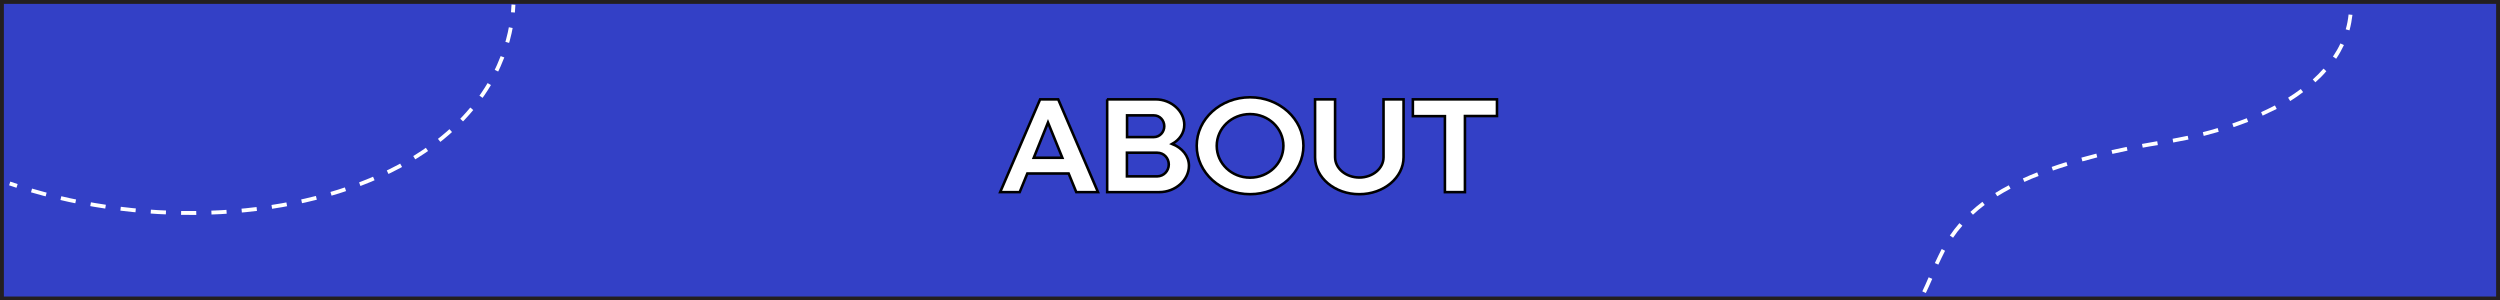 <?xml version="1.0" encoding="utf-8"?>
<!-- Generator: Adobe Illustrator 28.3.0, SVG Export Plug-In . SVG Version: 6.00 Build 0)  -->
<svg version="1.1" id="Layer_2_00000083809871066696697220000005918001141564010160_"
	 xmlns="http://www.w3.org/2000/svg" xmlns:xlink="http://www.w3.org/1999/xlink" x="0px" y="0px" viewBox="0 0 1934.9 232.5"
	 style="enable-background:new 0 0 1934.9 232.5;" xml:space="preserve">
<rect x="0" y="0" width="1934.9" height="232.5" fill="#808080" stroke="none"/>
<style type="text/css">
	.st0{fill:#3340C6;stroke:#231F20;stroke-width:3;stroke-miterlimit:10;}
	.st1{enable-background:new    ;}
	.st2{fill:#FFFFFF;}
	.st3{fill:none;stroke:#000000;stroke-width:2;stroke-miterlimit:10;}
	.st4{fill:none;stroke:#FFFFFF;stroke-width:3;stroke-miterlimit:10;}
	.st5{fill:none;stroke:#FFFFFF;stroke-width:3;stroke-miterlimit:10;stroke-dasharray:0,0,11.74,11.74;}
</style>
<g id="Layer_1-2">
	<rect x="1.5" y="1.5" class="st0" width="1931.9" height="229.5"/>
	<g class="st1">
		<path class="st2" d="M805,76.9h14l30.8,71.8H833l-5.9-14.4h-32l-5.9,14.4h-15.1L805,76.9z M822.2,122.1l-11.1-27.3l-11,27.3H822.2
			z"/>
	</g>
	<g class="st1">
		<path class="st3" d="M805,76.9h14l30.8,71.8H833l-5.9-14.4h-32l-5.9,14.4h-15.1L805,76.9z M822.2,122.1l-11.1-27.3l-11,27.3H822.2
			z"/>
	</g>
	<g class="st1">
		<path class="st2" d="M856.7,76.9h37.7c12.2,0,22.2,9.2,22.2,19.7c0,6.4-3.8,11.7-9.4,14.8c7.6,3,13,9.2,13,16.9
			c0,10.9-10.3,20.4-23,20.4h-40.3V76.9z M893.1,106.1c4.4,0,8-3.8,8-8.4c0-4.6-3.5-8.4-8-8.4h-20.8v16.8H893.1z M904.6,127.3
			c0-5-3.9-9.1-8.9-9.1h-23.5v18.3h23.5C900.7,136.4,904.6,132.3,904.6,127.3z"/>
		<path class="st2" d="M926.2,112.8c0-20.7,18.5-37.5,41.3-37.5s41.3,16.8,41.3,37.5s-18.5,37.5-41.3,37.5S926.2,133.6,926.2,112.8z
			 M967.5,137.5c14.3,0,25.8-11,25.8-24.6c0-13.6-11.5-24.6-25.8-24.6c-14.3,0-25.8,11-25.8,24.6
			C941.7,126.5,953.2,137.5,967.5,137.5z"/>
	</g>
	<g class="st1">
		<path class="st3" d="M856.7,76.9h37.7c12.2,0,22.2,9.2,22.2,19.7c0,6.4-3.8,11.7-9.4,14.8c7.6,3,13,9.2,13,16.9
			c0,10.9-10.3,20.4-23,20.4h-40.3V76.9z M893.1,106.1c4.4,0,8-3.8,8-8.4c0-4.6-3.5-8.4-8-8.4h-20.8v16.8H893.1z M904.6,127.3
			c0-5-3.9-9.1-8.9-9.1h-23.5v18.3h23.5C900.7,136.4,904.6,132.3,904.6,127.3z"/>
		<path class="st3" d="M926.2,112.8c0-20.7,18.5-37.5,41.3-37.5s41.3,16.8,41.3,37.5s-18.5,37.5-41.3,37.5S926.2,133.6,926.2,112.8z
			 M967.5,137.5c14.3,0,25.8-11,25.8-24.6c0-13.6-11.5-24.6-25.8-24.6c-14.3,0-25.8,11-25.8,24.6
			C941.7,126.5,953.2,137.5,967.5,137.5z"/>
	</g>
	<g class="st1">
		<path class="st2" d="M1017.8,121.8V76.9h15.5v44.8c0,8.7,8.4,15.7,18.8,15.7c10.3,0,18.7-7,18.7-15.7V76.9h15.5v44.8
			c0,15.8-15.4,28.6-34.2,28.6C1033.2,150.4,1017.8,137.6,1017.8,121.8z"/>
	</g>
	<g class="st1">
		<path class="st3" d="M1017.8,121.8V76.9h15.5v44.8c0,8.7,8.4,15.7,18.8,15.7c10.3,0,18.7-7,18.7-15.7V76.9h15.5v44.8
			c0,15.8-15.4,28.6-34.2,28.6C1033.2,150.4,1017.8,137.6,1017.8,121.8z"/>
	</g>
	<g class="st1">
		<path class="st2" d="M1118.3,89.9h-24.8V76.9h65.1v12.9h-24.8v58.9h-15.5V89.9z"/>
	</g>
	<g class="st1">
		<path class="st3" d="M1118.3,89.9h-24.8V76.9h65.1v12.9h-24.8v58.9h-15.5V89.9z"/>
	</g>
	<path class="st4" d="M7.5,142c1.9,0.6,3.8,1.3,5.7,1.9"/>
	<path class="st5" d="M24.4,147.4c102.1,29.9,217.3,20.8,292-22.8c62.5-36.5,76.6-85.3,79.9-109.2"/>
	<path class="st4" d="M397,9.6c0.2-2.5,0.3-4.6,0.4-6"/>
	<path class="st2" d="M1490.5,226.8l-2.7-1.3c1.6-3.3,3.1-6.8,4.9-10.9l2.8,1.2C1493.7,219.9,1492.2,223.4,1490.5,226.8
		L1490.5,226.8z M1500.2,204.8l-2.7-1.2c1.9-4.1,3.6-7.6,5.3-10.9l2.6,1.4C1503.8,197.3,1502.1,200.7,1500.2,204.8L1500.2,204.8z
		 M1511.6,184l-2.5-1.7c2.3-3.4,4.8-6.6,7.4-9.6l2.3,2C1516.2,177.6,1513.8,180.7,1511.6,184L1511.6,184z M1527,166.2l-2-2.2
		c2.9-2.7,6-5.3,9.3-7.8l1.8,2.4C1532.8,161,1529.8,163.6,1527,166.2L1527,166.2z M1545.8,151.9l-1.6-2.5c3.3-2.1,6.8-4.1,10.5-6
		l1.4,2.6C1552.5,147.9,1549.1,149.9,1545.8,151.9z M1566.8,140.8l-1.2-2.7c3.5-1.6,7.3-3.2,11.1-4.7l1.1,2.8
		C1574,137.6,1570.3,139.2,1566.8,140.8L1566.8,140.8z M1588.9,132l-1-2.8c3.7-1.3,7.5-2.6,11.4-3.8l0.9,2.9
		C1596.4,129.5,1592.6,130.7,1588.9,132L1588.9,132z M1611.7,124.9l-0.8-2.9c3.8-1,7.7-2.1,11.6-3.1l0.7,2.9
		C1619.3,122.8,1615.5,123.9,1611.7,124.9L1611.7,124.9z M1634.9,119.1l-0.7-2.9c3.8-0.8,7.8-1.7,11.8-2.5l0.6,2.9
		C1642.6,117.4,1638.7,118.3,1634.9,119.1L1634.9,119.1z M1658.4,114.3l-0.6-2.9c3.8-0.7,7.8-1.4,11.8-2.1l0.5,3
		C1666.1,112.9,1662.2,113.6,1658.4,114.3L1658.4,114.3z M1682,110.3l-0.5-2.9c3.9-0.7,7.9-1.5,11.7-2.3l0.6,2.9
		C1689.9,108.8,1686,109.6,1682,110.3z M1705.6,105.2l-0.7-2.9c3.9-1,7.8-2,11.5-3.2l0.8,2.9
		C1713.4,103.1,1709.5,104.2,1705.6,105.2z M1728.7,98.4l-1-2.8c3.8-1.3,7.6-2.7,11.2-4.1l1.1,2.8
		C1736.4,95.7,1732.6,97.1,1728.7,98.4z M1751.2,89.5l-1.2-2.7c3.7-1.7,7.3-3.4,10.7-5.2l1.4,2.7C1758.6,86,1754.9,87.8,1751.2,89.5
		z M1772.5,78.2l-1.6-2.6c3.4-2.1,6.8-4.4,9.8-6.7l1.8,2.4C1779.4,73.7,1776.1,76,1772.5,78.2z M1792,63.7l-2-2.2
		c3-2.7,5.8-5.5,8.3-8.4l2.2,2C1798,58.1,1795.1,61,1792,63.7z M1808.1,45.5l-2.5-1.7c2.2-3.3,4.2-6.7,5.8-10.2l2.7,1.3
		C1812.4,38.5,1810.4,42.1,1808.1,45.5L1808.1,45.5z M1818.4,23.5l-2.9-0.8c1.1-3.7,1.8-7.6,2.2-11.5l3,0.3
		C1820.2,15.5,1819.5,19.6,1818.4,23.5L1818.4,23.5z"/>
</g>
</svg>
